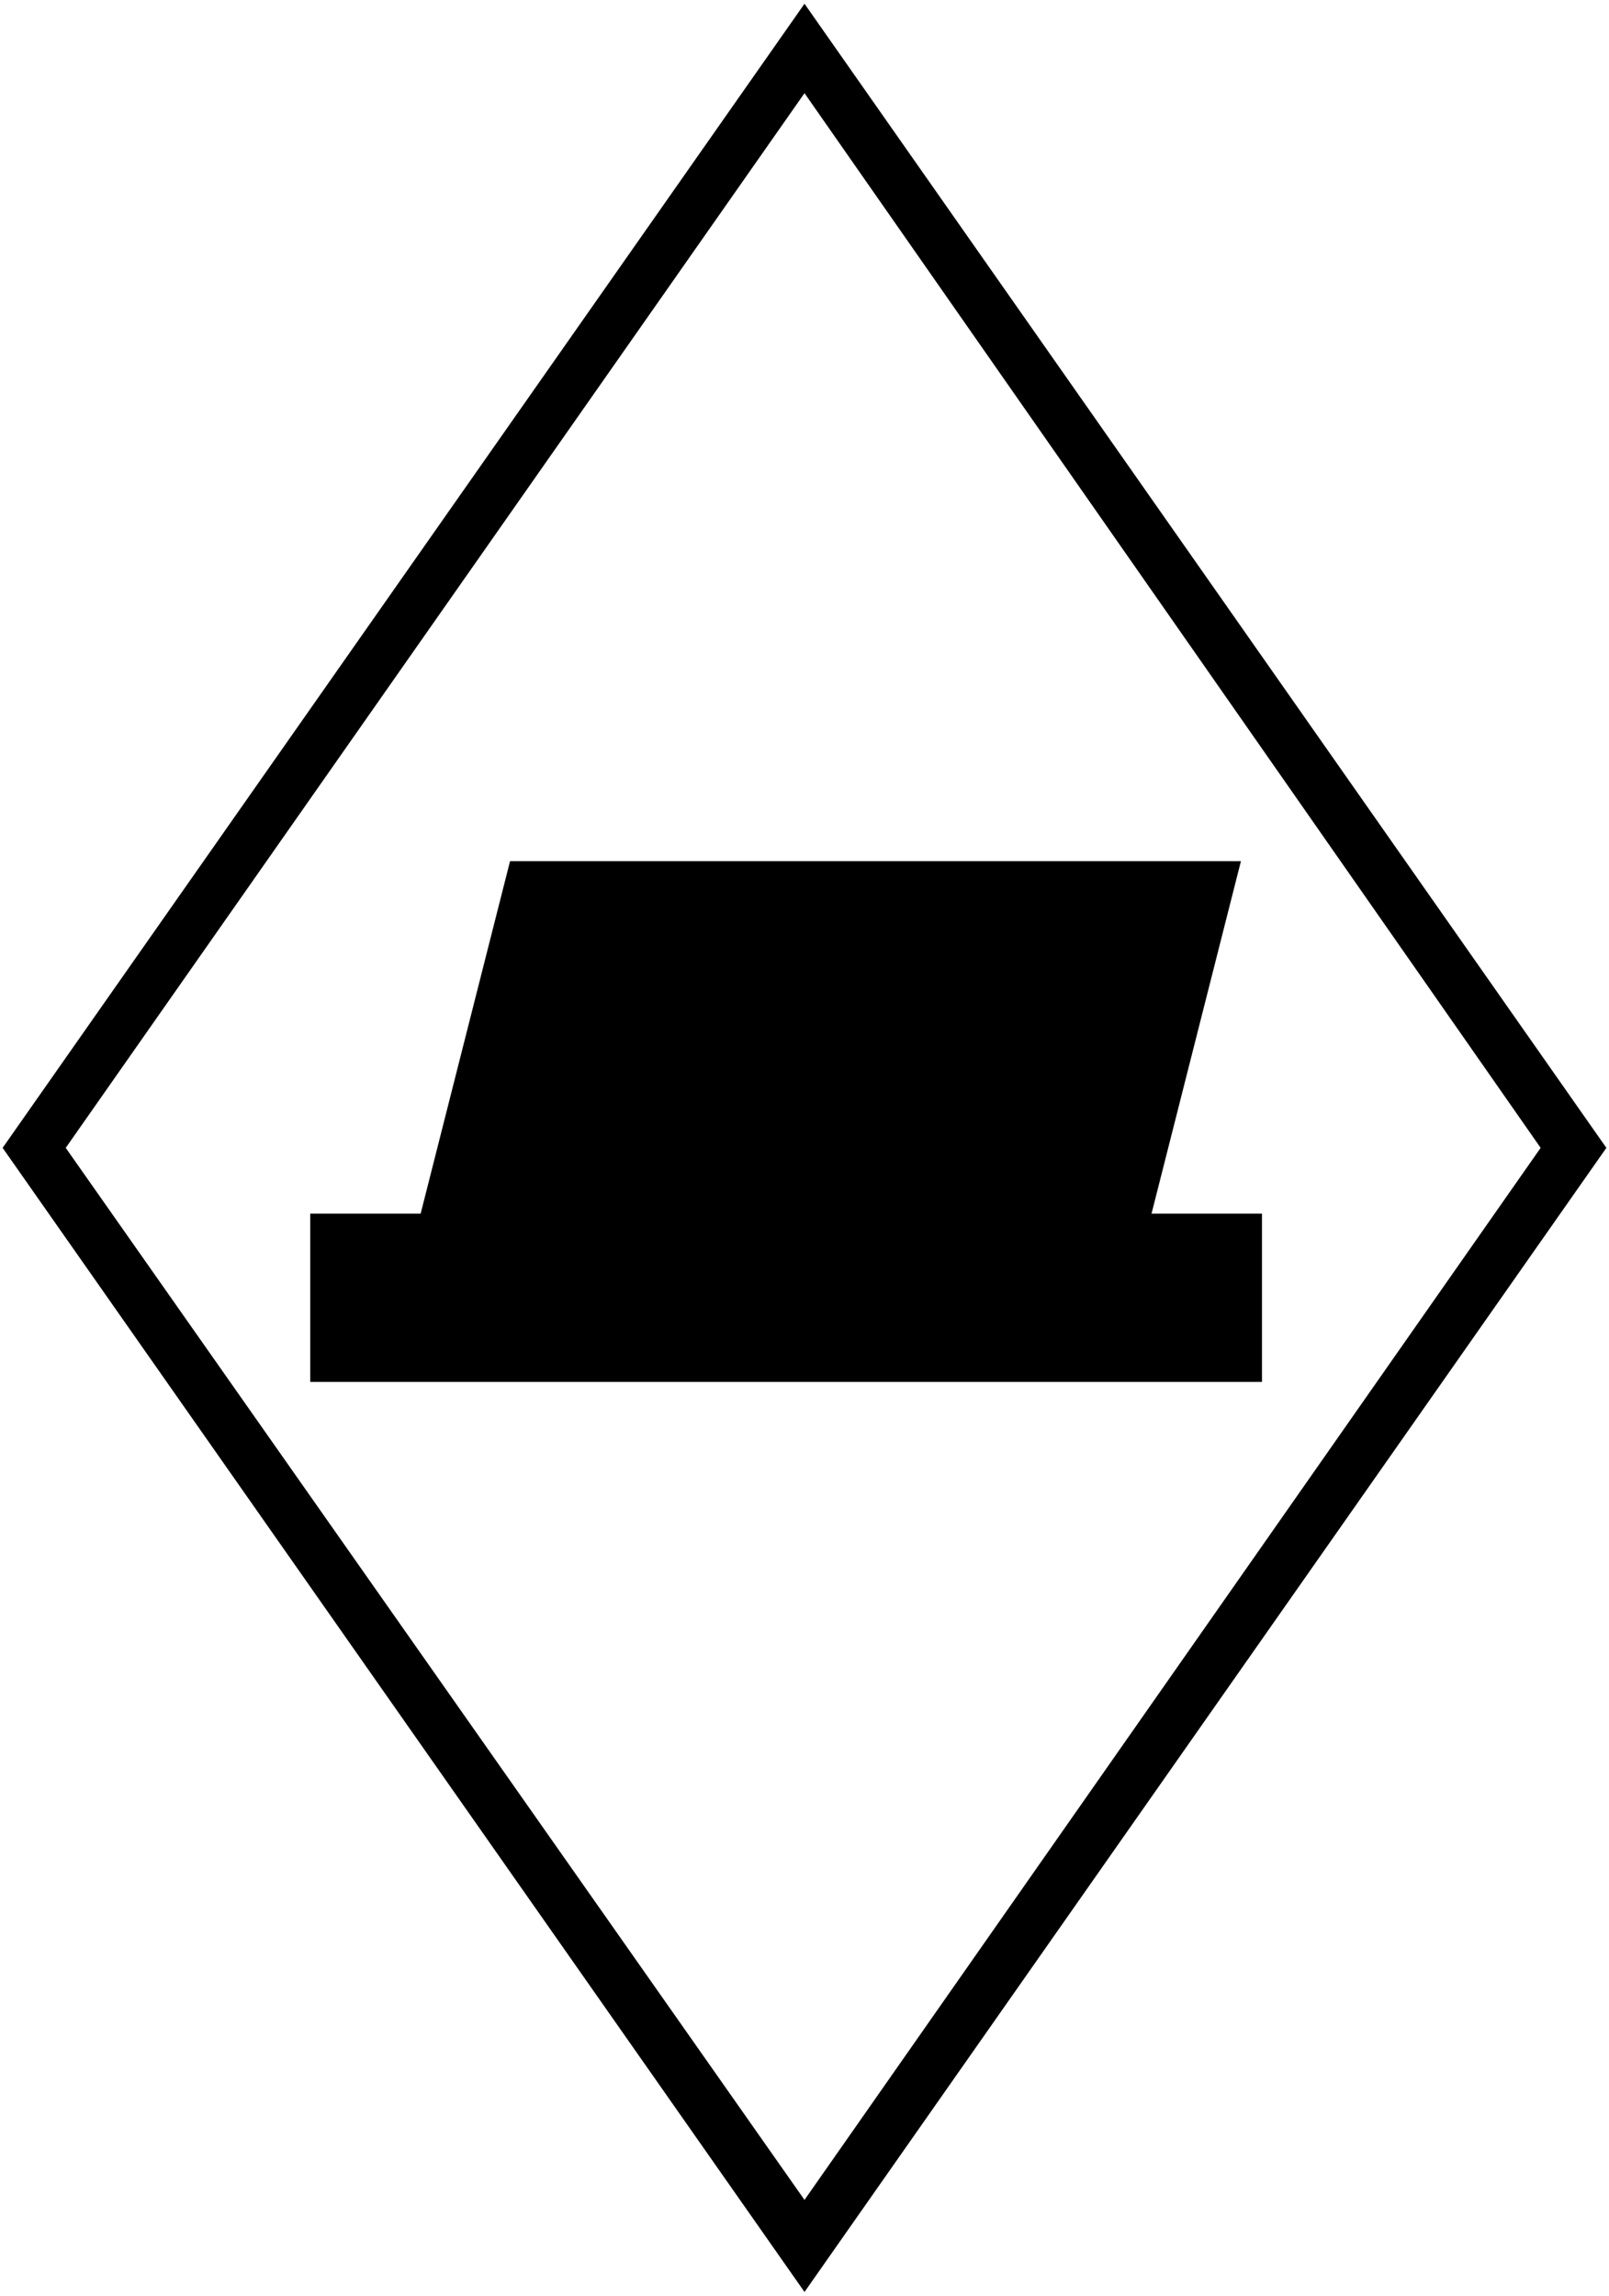 ﻿<?xml version="1.0" encoding="UTF-8"?>
<?xml-stylesheet type='text/css' href='svgStyle.css'?>
<svg version="1.2" baseProfile="tiny" width="6.10mm" height="8.70mm" viewBox="-2.93 -5.29 6.12 8.72" xmlns="http://www.w3.org/2000/svg">
  <title>BOYINL08O</title>
  <desc>river buoy yellow float (8.C of CEVNI) - on position</desc>
  <g>
    <path class="fYLLOW sBLACK" d="M -1.75,-0.04 L 1.87,-0.04 L 1.87,-0.68 L 1.45,-0.68 L 1.79,-2.02 L -0.99,-2.02 L -1.33,-0.68 L -1.75,-0.68 L -1.75,-0.04 Z" stroke-width="0.12" />
    <path class="fBLACK sBLACK" d="M 0.13,3.42 L -2.92,-0.93 L 0.13,-5.28 L 3.18,-0.93 L 0.13,3.42 L 0.13,3.07 L 2.93,-0.93 L 0.13,-4.94 L -2.68,-0.93 L 0.13,3.07 L 0.13,3.42 Z" stroke-width="0" />
    <circle class="pivotPoint layout" fill="none" cx="0" cy="0" r="0.2" />
  </g>
</svg>